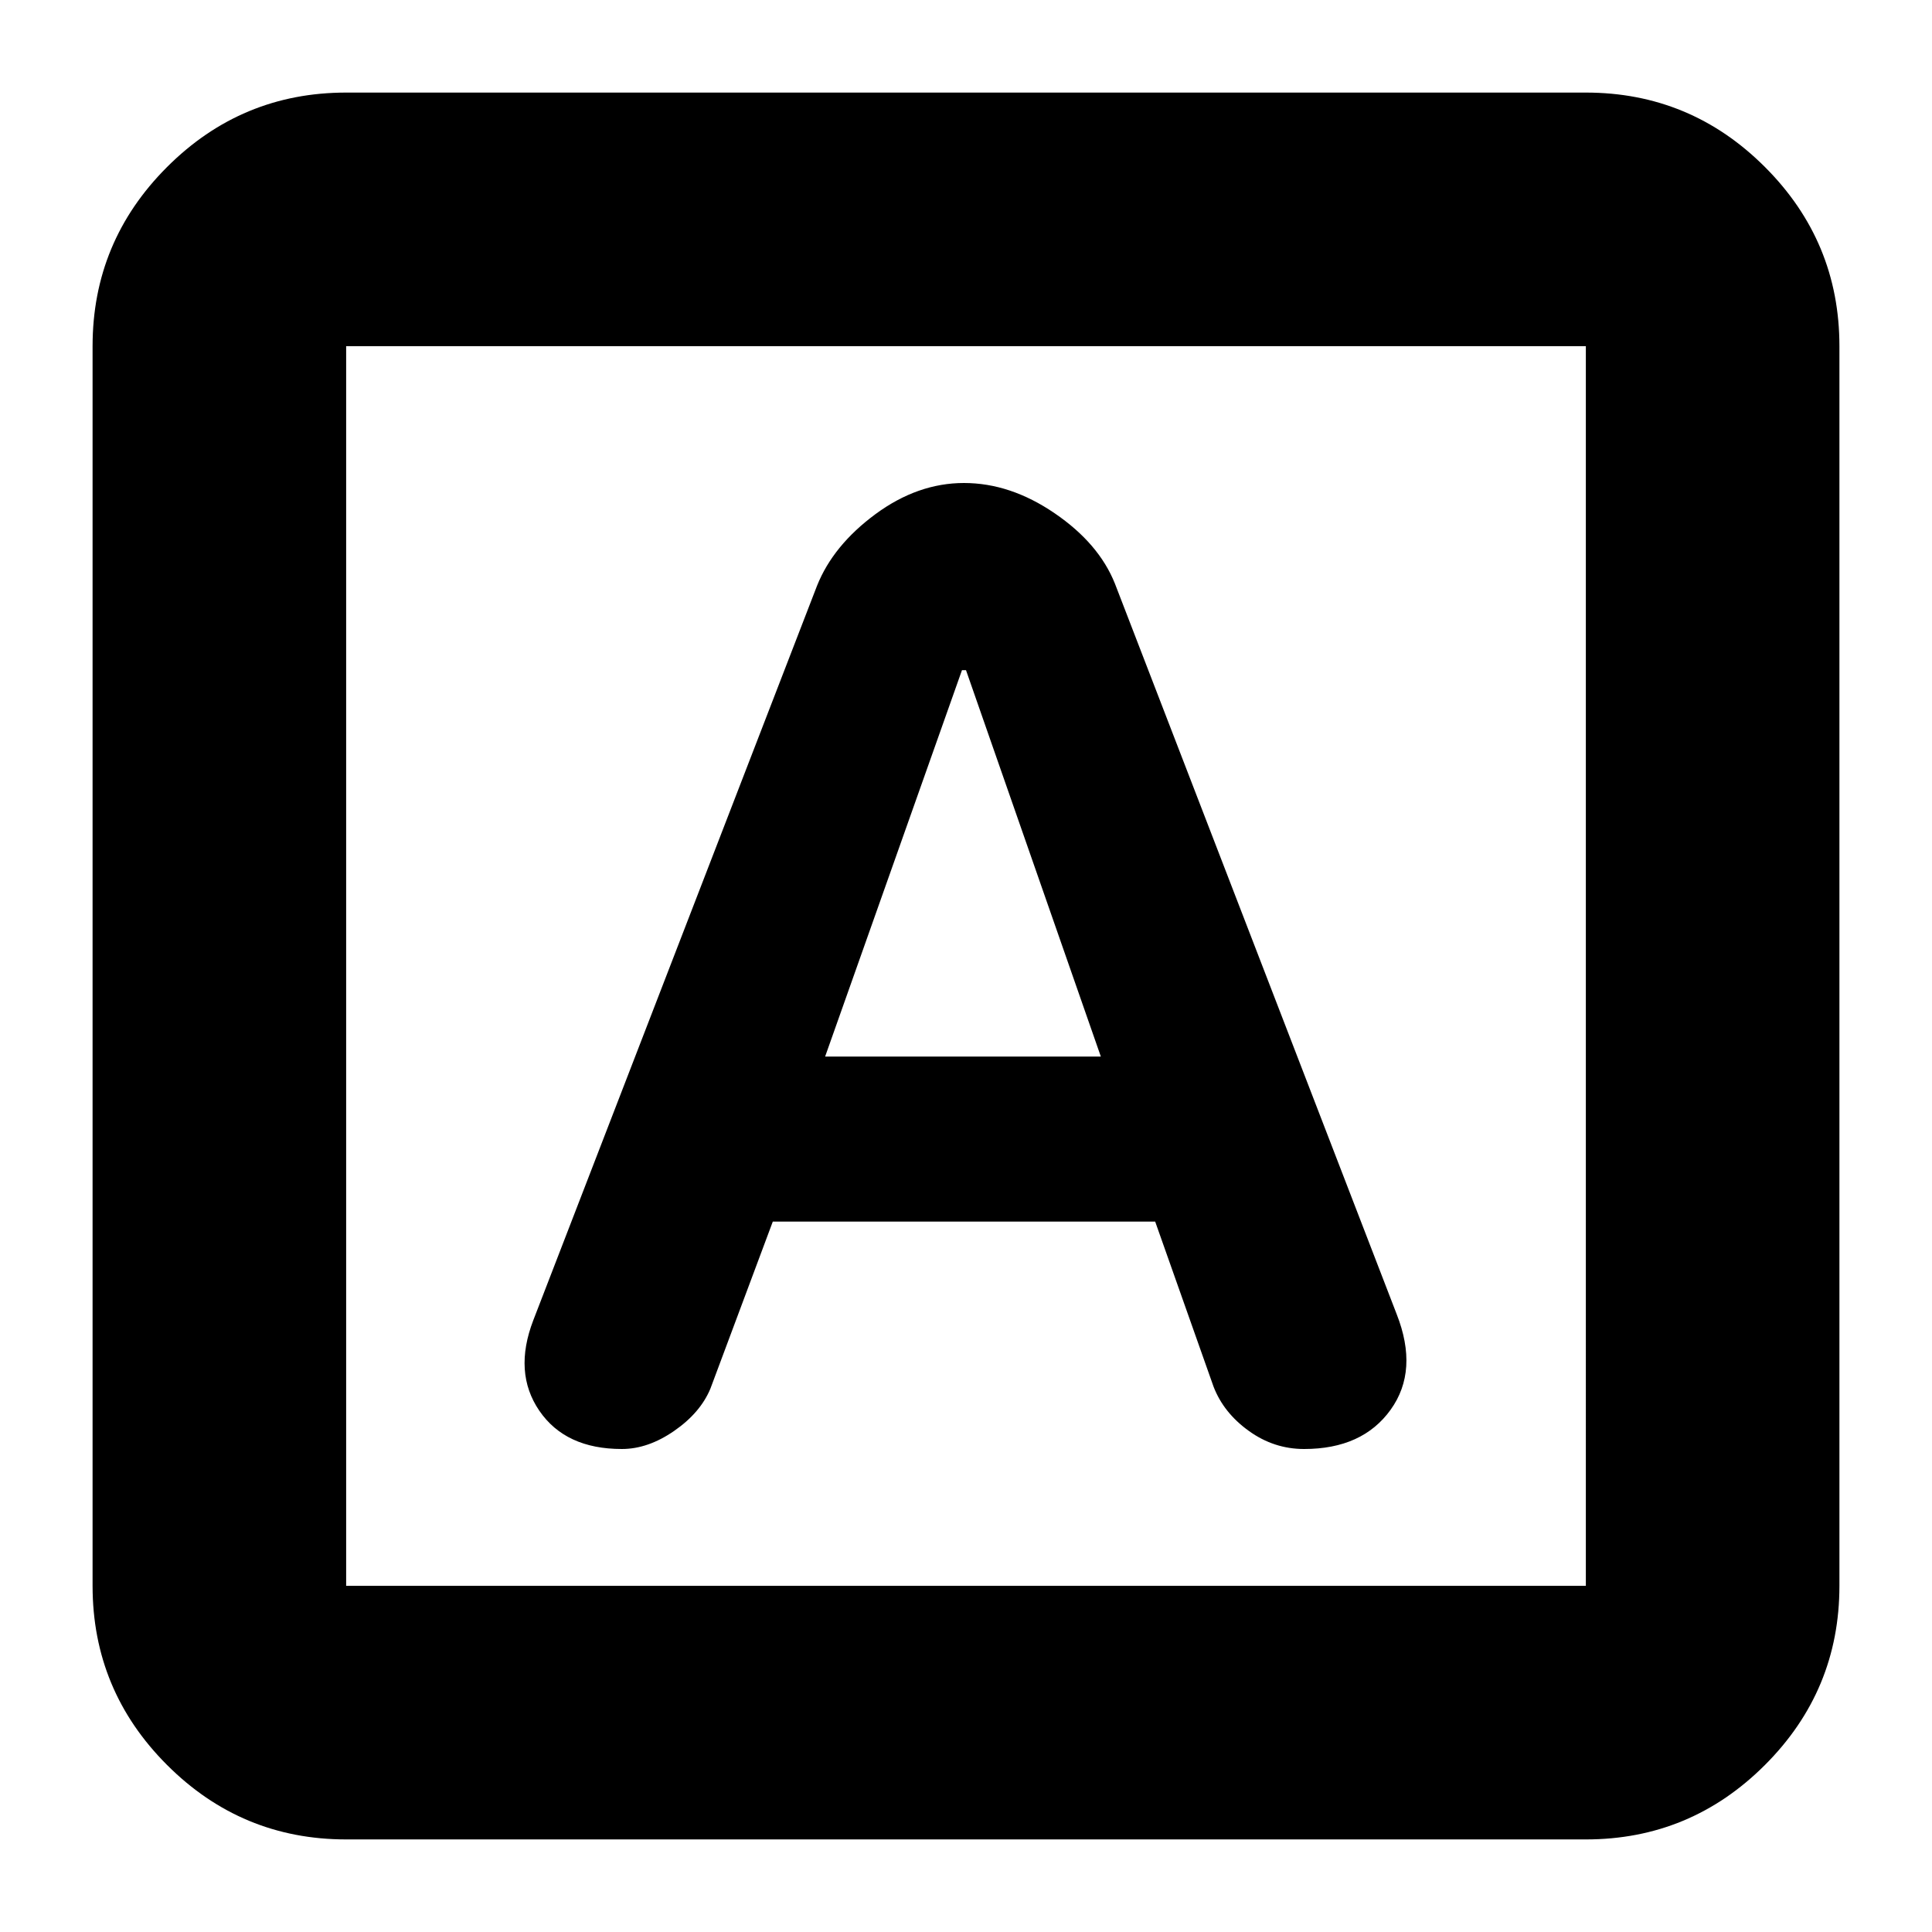<svg xmlns="http://www.w3.org/2000/svg" height="24" width="24"><path d="M7.725 18q.325 0 .65-.225t.45-.525l.775-2.075h4.75l.725 2.05q.125.325.438.55.312.225.687.225.725 0 1.075-.488.35-.487.075-1.187l-3.5-9.075q-.2-.5-.75-.875T11.975 6q-.575 0-1.1.387-.525.388-.725.888L6.625 16.4q-.25.65.075 1.125T7.725 18Zm2.525-4.875 1.7-4.8H12l1.675 4.8ZM4.3 22.85q-1.3 0-2.225-.925T1.15 19.7V4.3q0-1.3.925-2.225T4.3 1.15h15.4q1.3 0 2.225.925T22.85 4.3v15.4q0 1.3-.925 2.225t-2.225.925Zm0-3.15h15.4V4.3H4.3v15.4Zm0-15.4v15.4V4.3Z"/></svg>